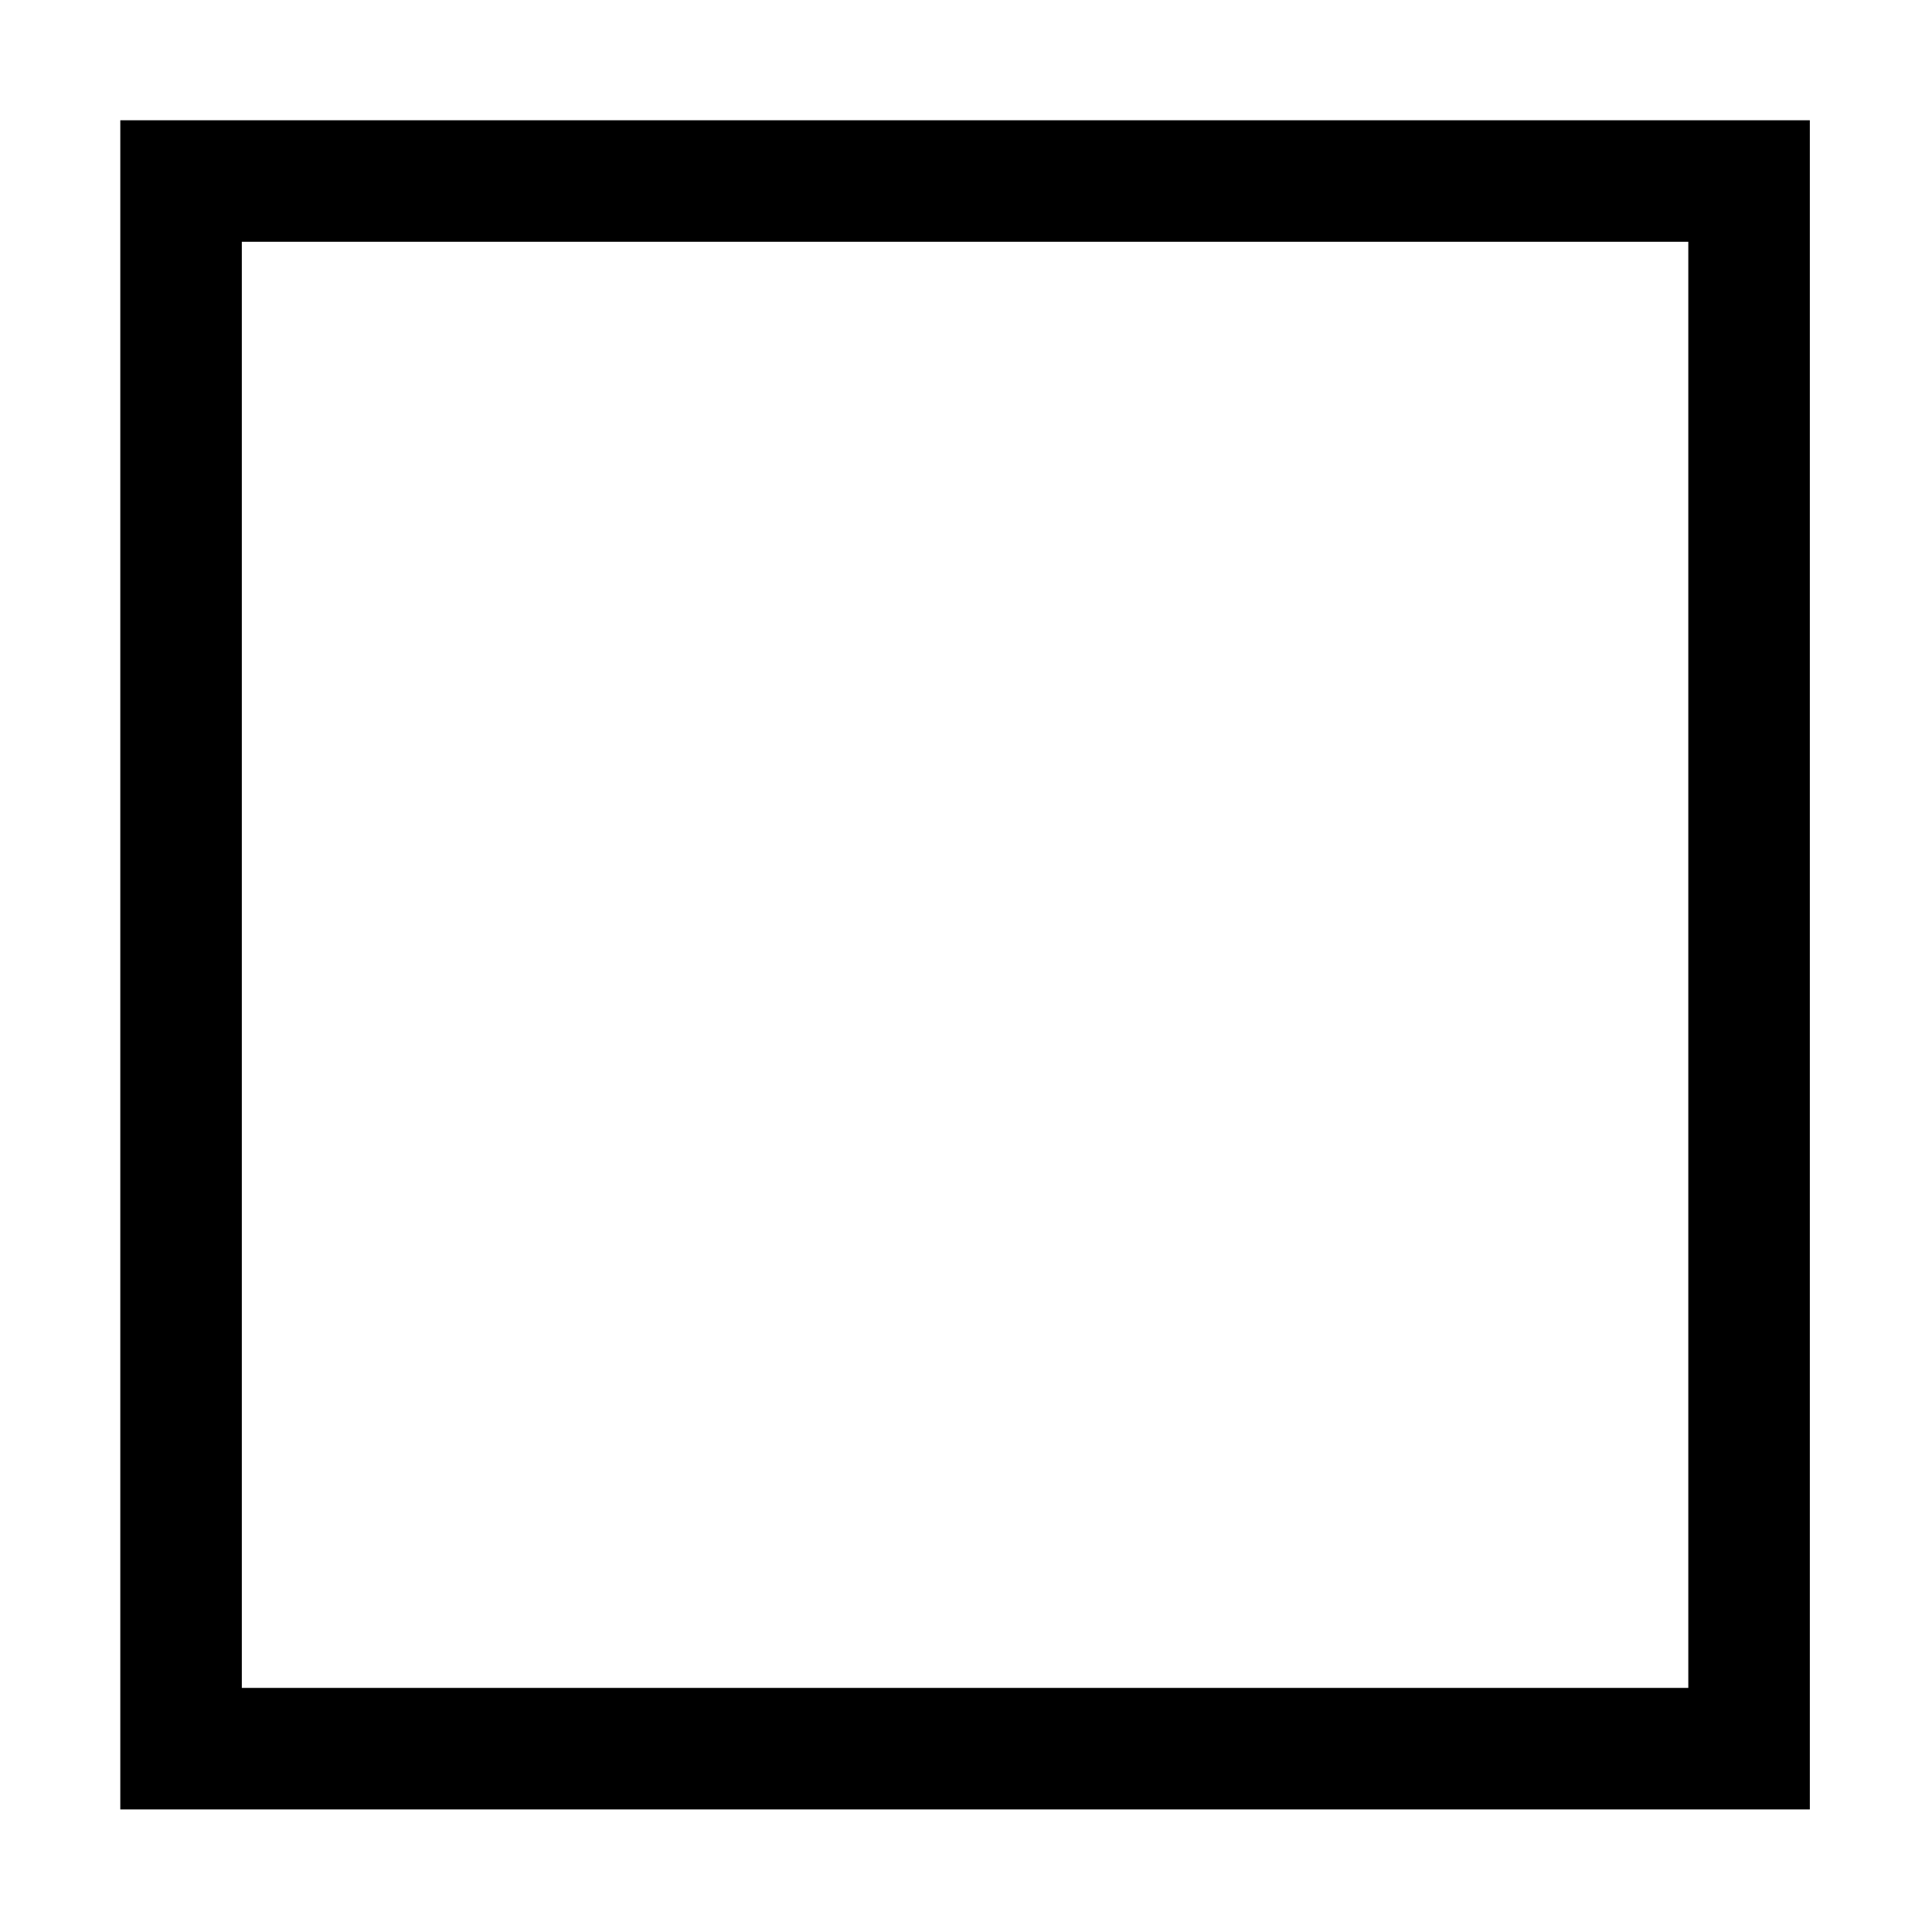 <?xml version="1.0" standalone="no"?><!DOCTYPE svg PUBLIC "-//W3C//DTD SVG 1.1//EN" "http://www.w3.org/Graphics/SVG/1.1/DTD/svg11.dtd"><svg t="1551516496541" class="icon" style="" viewBox="0 0 1025 1024" version="1.1" xmlns="http://www.w3.org/2000/svg" p-id="1113" xmlns:xlink="http://www.w3.org/1999/xlink" width="200.195" height="200"><defs><style type="text/css"></style></defs><path d="M895.712 128.29v767.419h-767.419v-767.419h767.419M960.185 63.818h-896.362v896.362h896.362v-896.362z" p-id="1114"></path></svg>